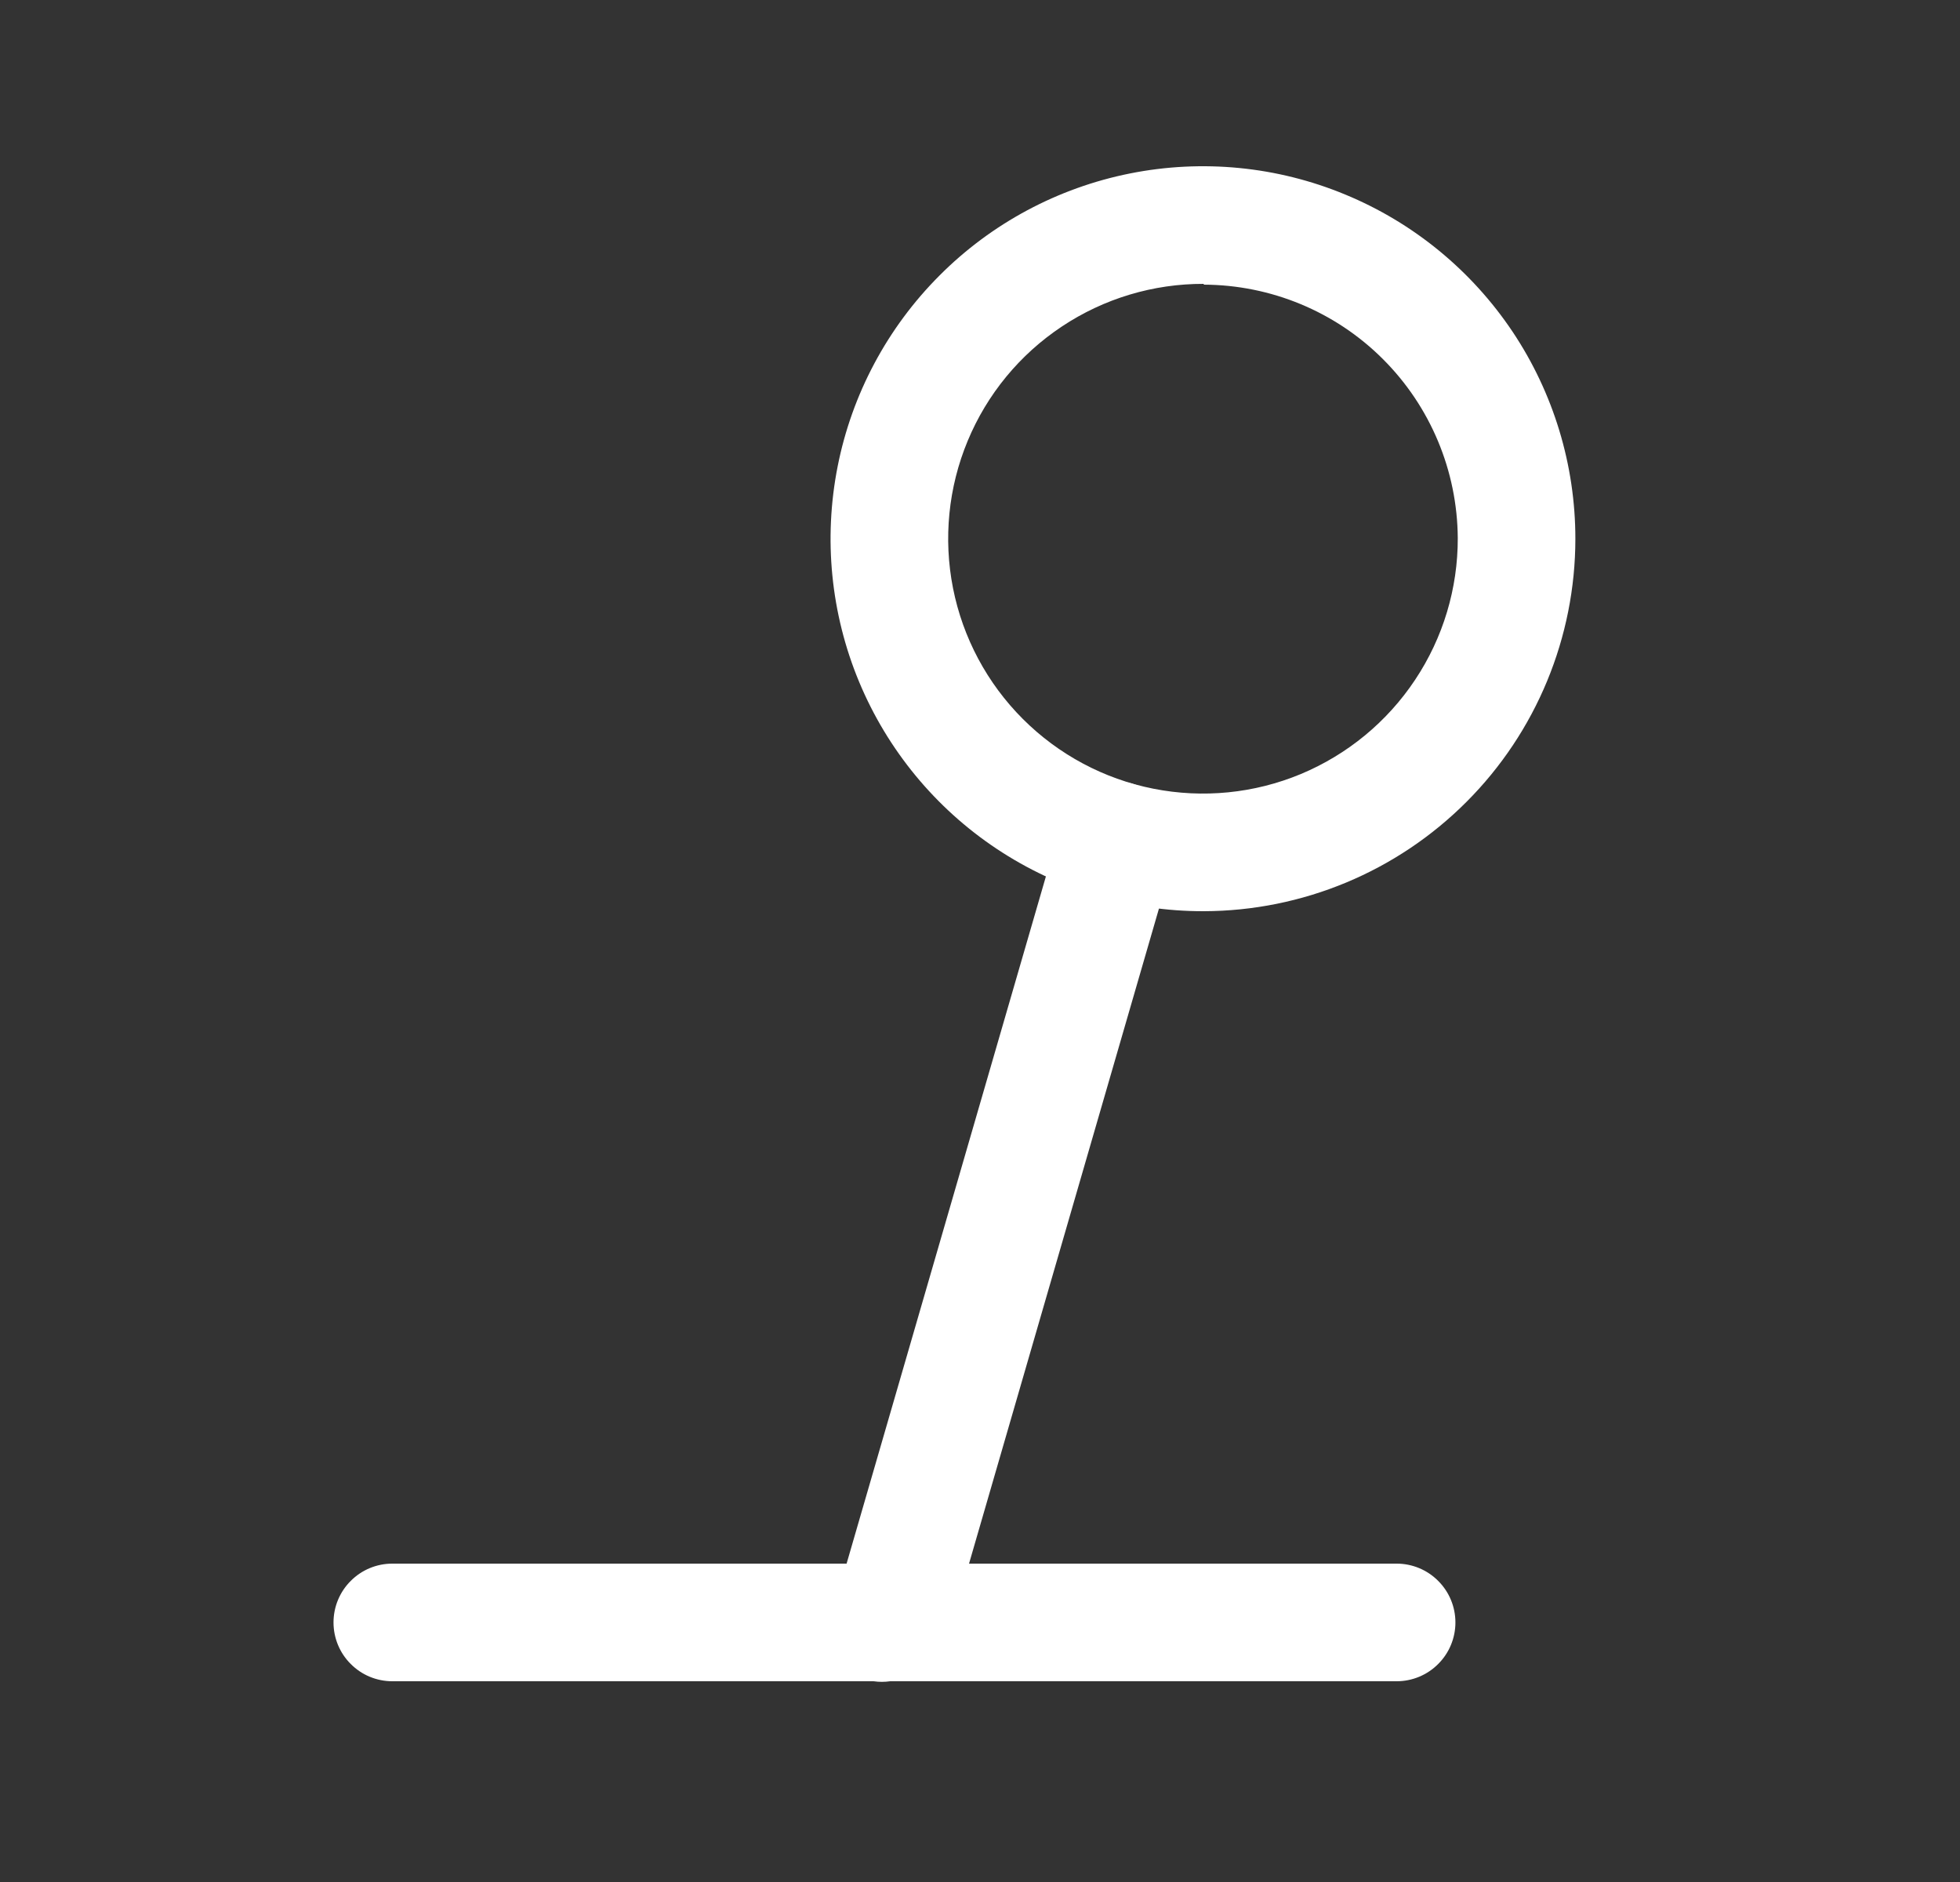 <svg width="25" height="24" viewBox="0 0 25 24" fill="none" xmlns="http://www.w3.org/2000/svg">
<rect x="0" y="0" width="25" height="24" fill="#333333" stroke="none"/>
<path d="M15.354 11.62C14.414 11.622 13.495 11.345 12.712 10.824C11.93 10.304 11.319 9.562 10.958 8.695C10.597 7.827 10.502 6.872 10.684 5.949C10.866 5.027 11.318 4.18 11.982 3.515C12.645 2.849 13.492 2.396 14.413 2.212C15.335 2.028 16.291 2.121 17.159 2.481C18.028 2.84 18.77 3.449 19.293 4.23C19.815 5.011 20.094 5.93 20.094 6.87C20.094 8.128 19.595 9.335 18.706 10.225C17.817 11.116 16.612 11.617 15.354 11.62V11.62ZM15.354 3.62C14.71 3.618 14.08 3.807 13.544 4.164C13.008 4.52 12.59 5.027 12.343 5.622C12.096 6.216 12.031 6.87 12.156 7.502C12.281 8.133 12.591 8.713 13.046 9.168C13.501 9.623 14.081 9.933 14.712 10.058C15.344 10.183 15.998 10.118 16.592 9.871C17.186 9.623 17.694 9.205 18.05 8.669C18.407 8.133 18.596 7.504 18.594 6.86C18.588 6.003 18.245 5.183 17.638 4.578C17.032 3.973 16.21 3.633 15.354 3.63V3.62Z" fill="white"/>
<path d="M17.814 21.44H5.004C4.805 21.44 4.614 21.361 4.474 21.22C4.333 21.08 4.254 20.889 4.254 20.69C4.254 20.491 4.333 20.3 4.474 20.16C4.614 20.019 4.805 19.94 5.004 19.94H17.814C18.013 19.94 18.204 20.019 18.344 20.16C18.485 20.3 18.564 20.491 18.564 20.69C18.564 20.889 18.485 21.08 18.344 21.22C18.204 21.361 18.013 21.44 17.814 21.44V21.44Z" fill="white"/>
<path d="M11.354 21.44C11.284 21.45 11.213 21.45 11.143 21.44C10.953 21.384 10.792 21.255 10.696 21.081C10.6 20.906 10.578 20.701 10.633 20.51L13.534 10.51C13.56 10.415 13.605 10.326 13.666 10.248C13.728 10.171 13.804 10.106 13.891 10.059C13.977 10.011 14.073 9.981 14.171 9.971C14.27 9.961 14.369 9.971 14.463 10C14.653 10.058 14.812 10.188 14.908 10.361C15.003 10.535 15.027 10.739 14.973 10.93L12.073 20.93C12.021 21.079 11.924 21.209 11.795 21.3C11.666 21.392 11.512 21.441 11.354 21.44Z" fill="white"/>
</svg>

